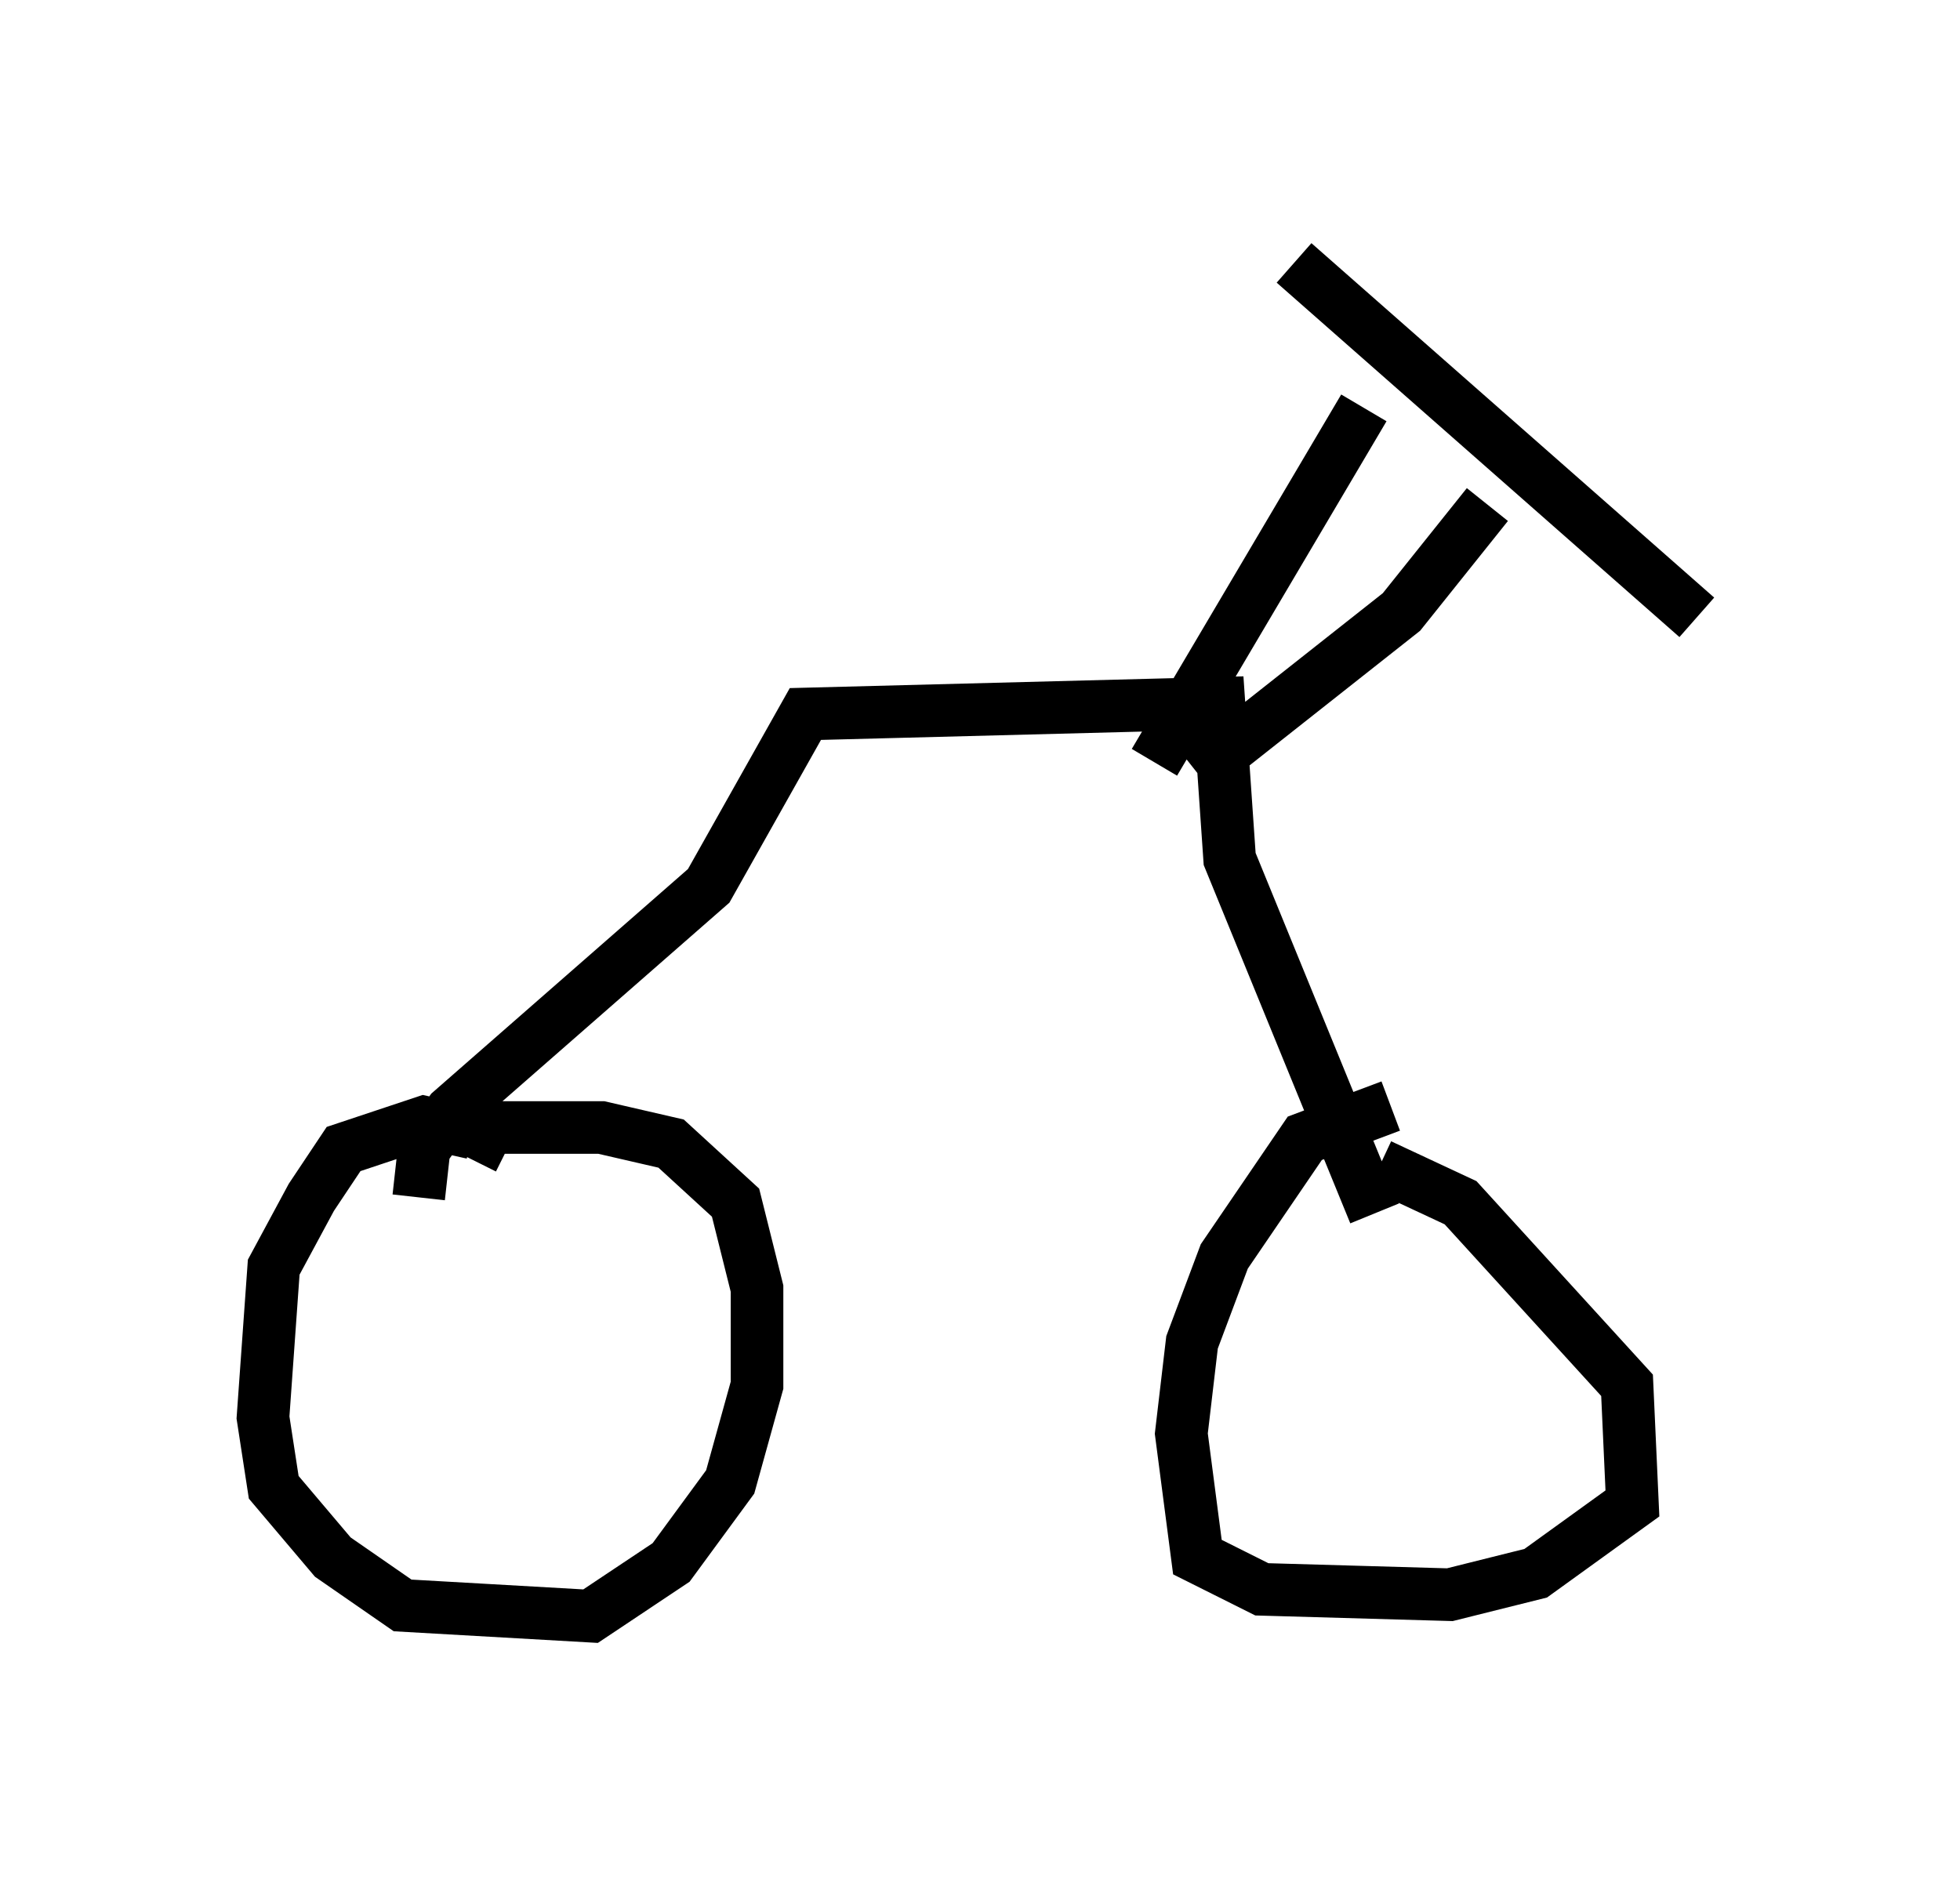 <?xml version="1.0" encoding="utf-8" ?>
<svg baseProfile="full" height="35.725" version="1.1" width="37.257" xmlns="http://www.w3.org/2000/svg" xmlns:ev="http://www.w3.org/2001/xml-events" xmlns:xlink="http://www.w3.org/1999/xlink"><defs /><rect fill="white" height="35.725" width="37.257" x="0" y="0" /><path d="M10.41, 23.069 m-1.429, -1.531 l-0.919, -0.204 -1.531, 0.51 l-0.613, 0.919 -0.715, 1.327 l-0.204, 2.858 0.204, 1.327 l1.123, 1.327 1.327, 0.919 l3.573, 0.204 1.531, -1.021 l1.123, -1.531 0.51, -1.838 l0.0, -1.838 -0.408, -1.633 l-1.225, -1.123 -1.327, -0.306 l-2.144, 0.0 -0.306, 0.613 m17.456, -1.021 l-1.633, 0.613 -1.531, 2.246 l-0.613, 1.633 -0.204, 1.735 l0.306, 2.348 1.225, 0.613 l3.573, 0.102 1.633, -0.408 l1.838, -1.327 -0.102, -2.246 l-3.165, -3.471 -1.531, -0.715 m-18.273, 0.613 l0.102, -0.919 0.51, -0.715 l4.9, -4.288 1.838, -3.267 l7.861, -0.204 0.204, 2.96 l2.756, 6.738 m-3.369, -8.371 l3.879, -3.063 1.633, -2.042 m-6.329, 4.9 l3.981, -6.738 m-1.327, -2.756 l7.656, 6.738 " fill="none" stroke="black" stroke-width="1" /></svg>